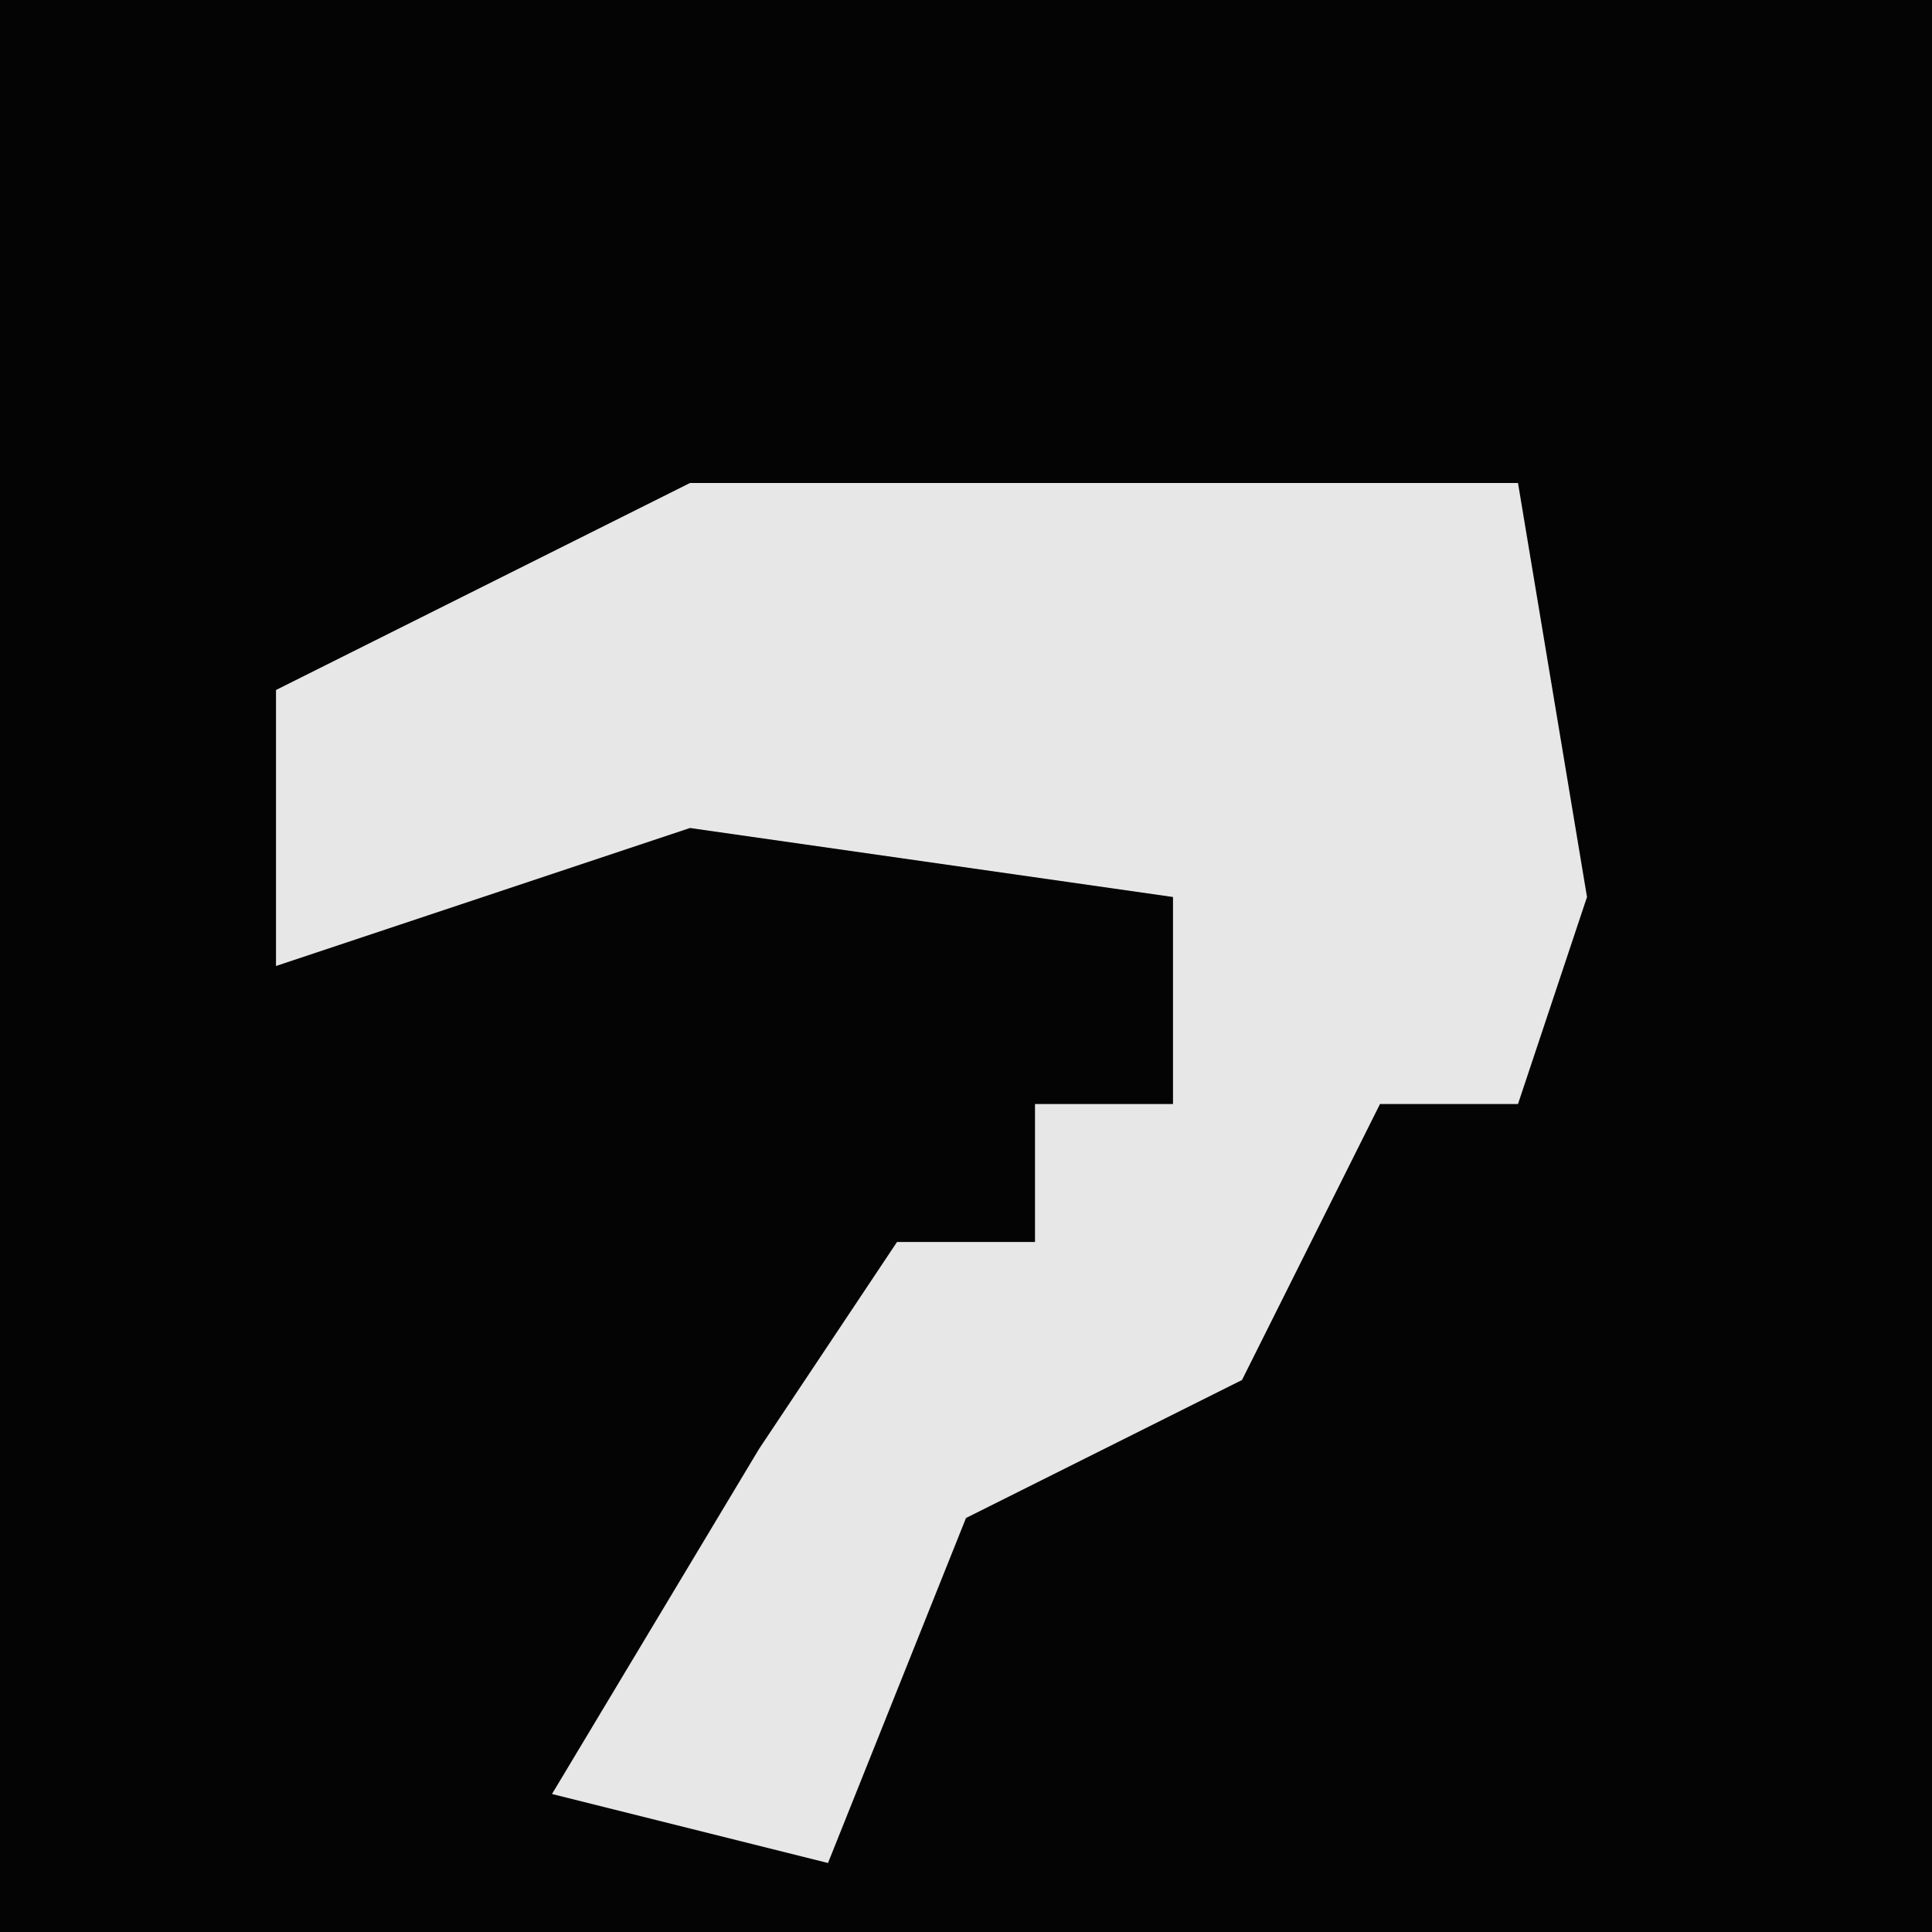 <?xml version="1.0" encoding="UTF-8"?>
<svg version="1.1" xmlns="http://www.w3.org/2000/svg" width="28" height="28">
<path d="M0,0 L28,0 L28,28 L0,28 Z " fill="#040404" transform="translate(0,0)"/>
<path d="M0,0 L12,0 L13,6 L12,9 L10,9 L8,13 L4,15 L2,20 L-2,19 L1,14 L3,11 L5,11 L5,9 L7,9 L7,6 L0,5 L-6,7 L-6,3 Z " fill="#E7E7E7" transform="translate(10,7)"/>
</svg>
